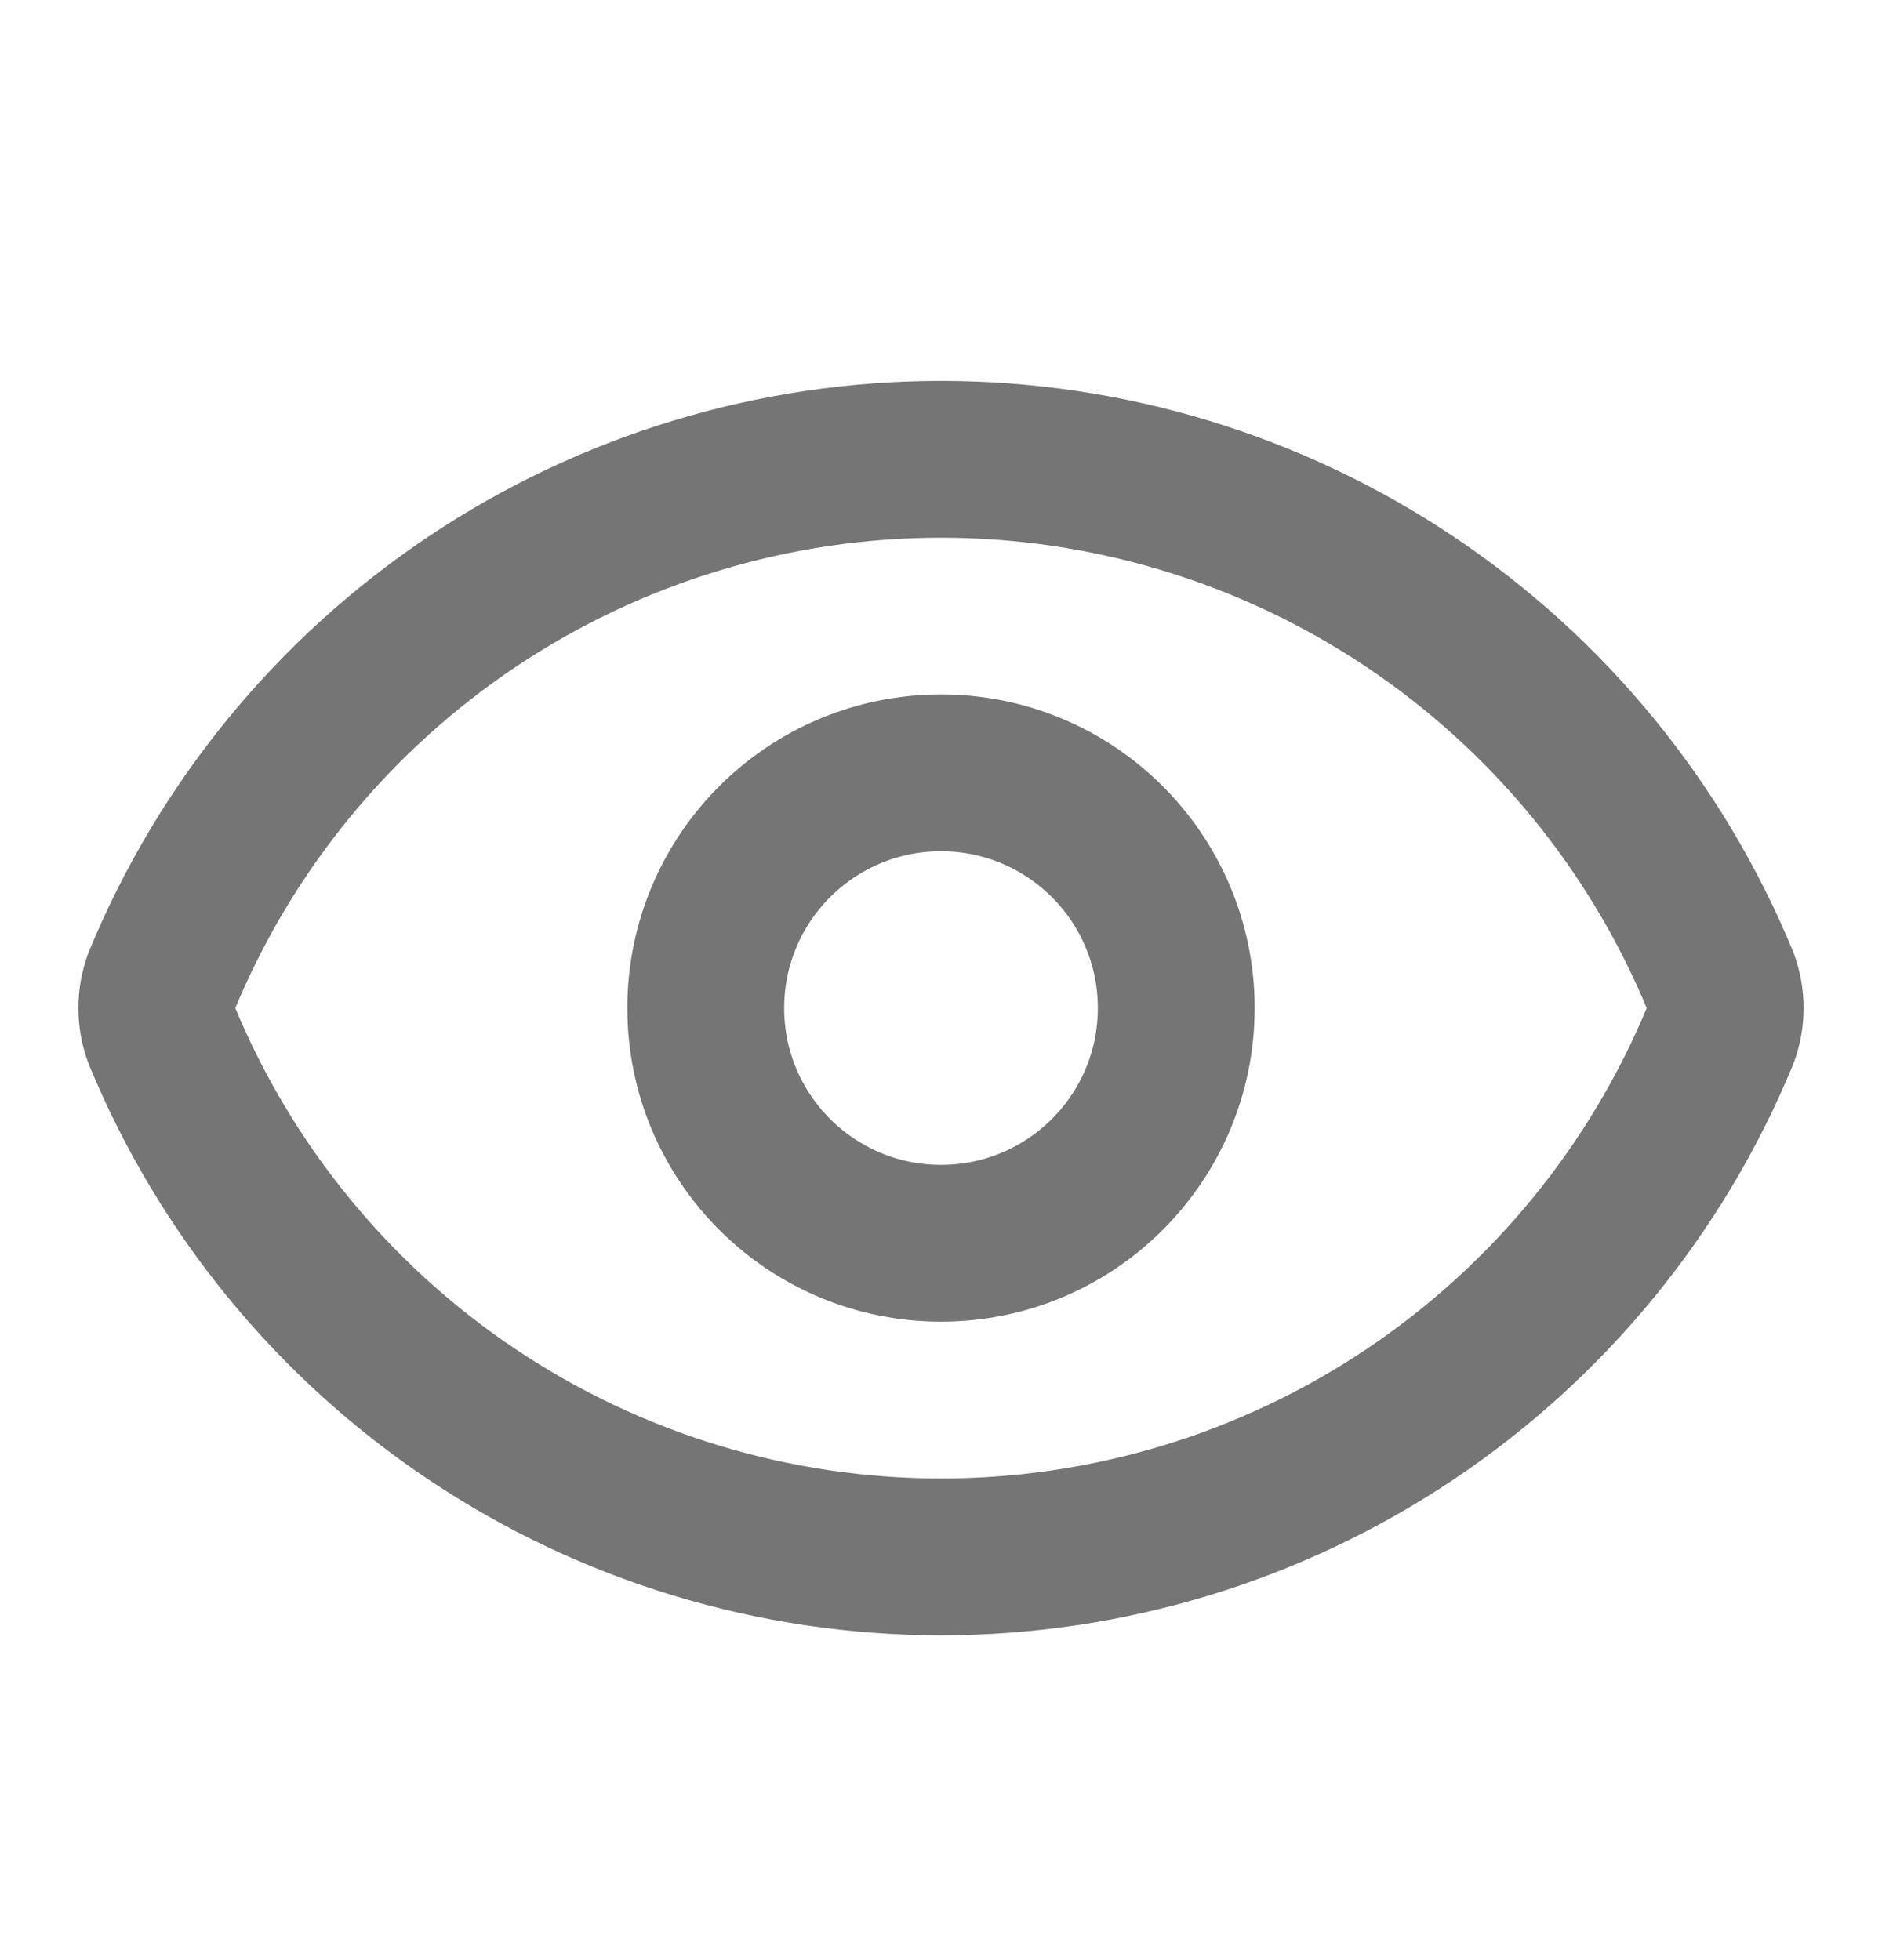 <svg width="24" height="25" viewBox="0 0 24 25" fill="none" xmlns="http://www.w3.org/2000/svg">
<path d="M2.062 13.205C1.979 12.981 1.979 12.734 2.062 12.509C2.874 10.541 4.252 8.858 6.021 7.674C7.79 6.49 9.871 5.858 12 5.858C14.129 5.858 16.21 6.49 17.979 7.674C19.748 8.858 21.126 10.541 21.938 12.509C22.021 12.734 22.021 12.981 21.938 13.205C21.126 15.173 19.748 16.856 17.979 18.04C16.21 19.224 14.129 19.857 12 19.857C9.871 19.857 7.79 19.224 6.021 18.04C4.252 16.856 2.874 15.173 2.062 13.205Z" stroke="#757575" stroke-width="2" stroke-linecap="round" stroke-linejoin="round"/>
<path d="M12 15.857C13.657 15.857 15 14.514 15 12.857C15 11.2 13.657 9.857 12 9.857C10.343 9.857 9 11.2 9 12.857C9 14.514 10.343 15.857 12 15.857Z" stroke="#757575" stroke-width="2" stroke-linecap="round" stroke-linejoin="round"/>
</svg>
